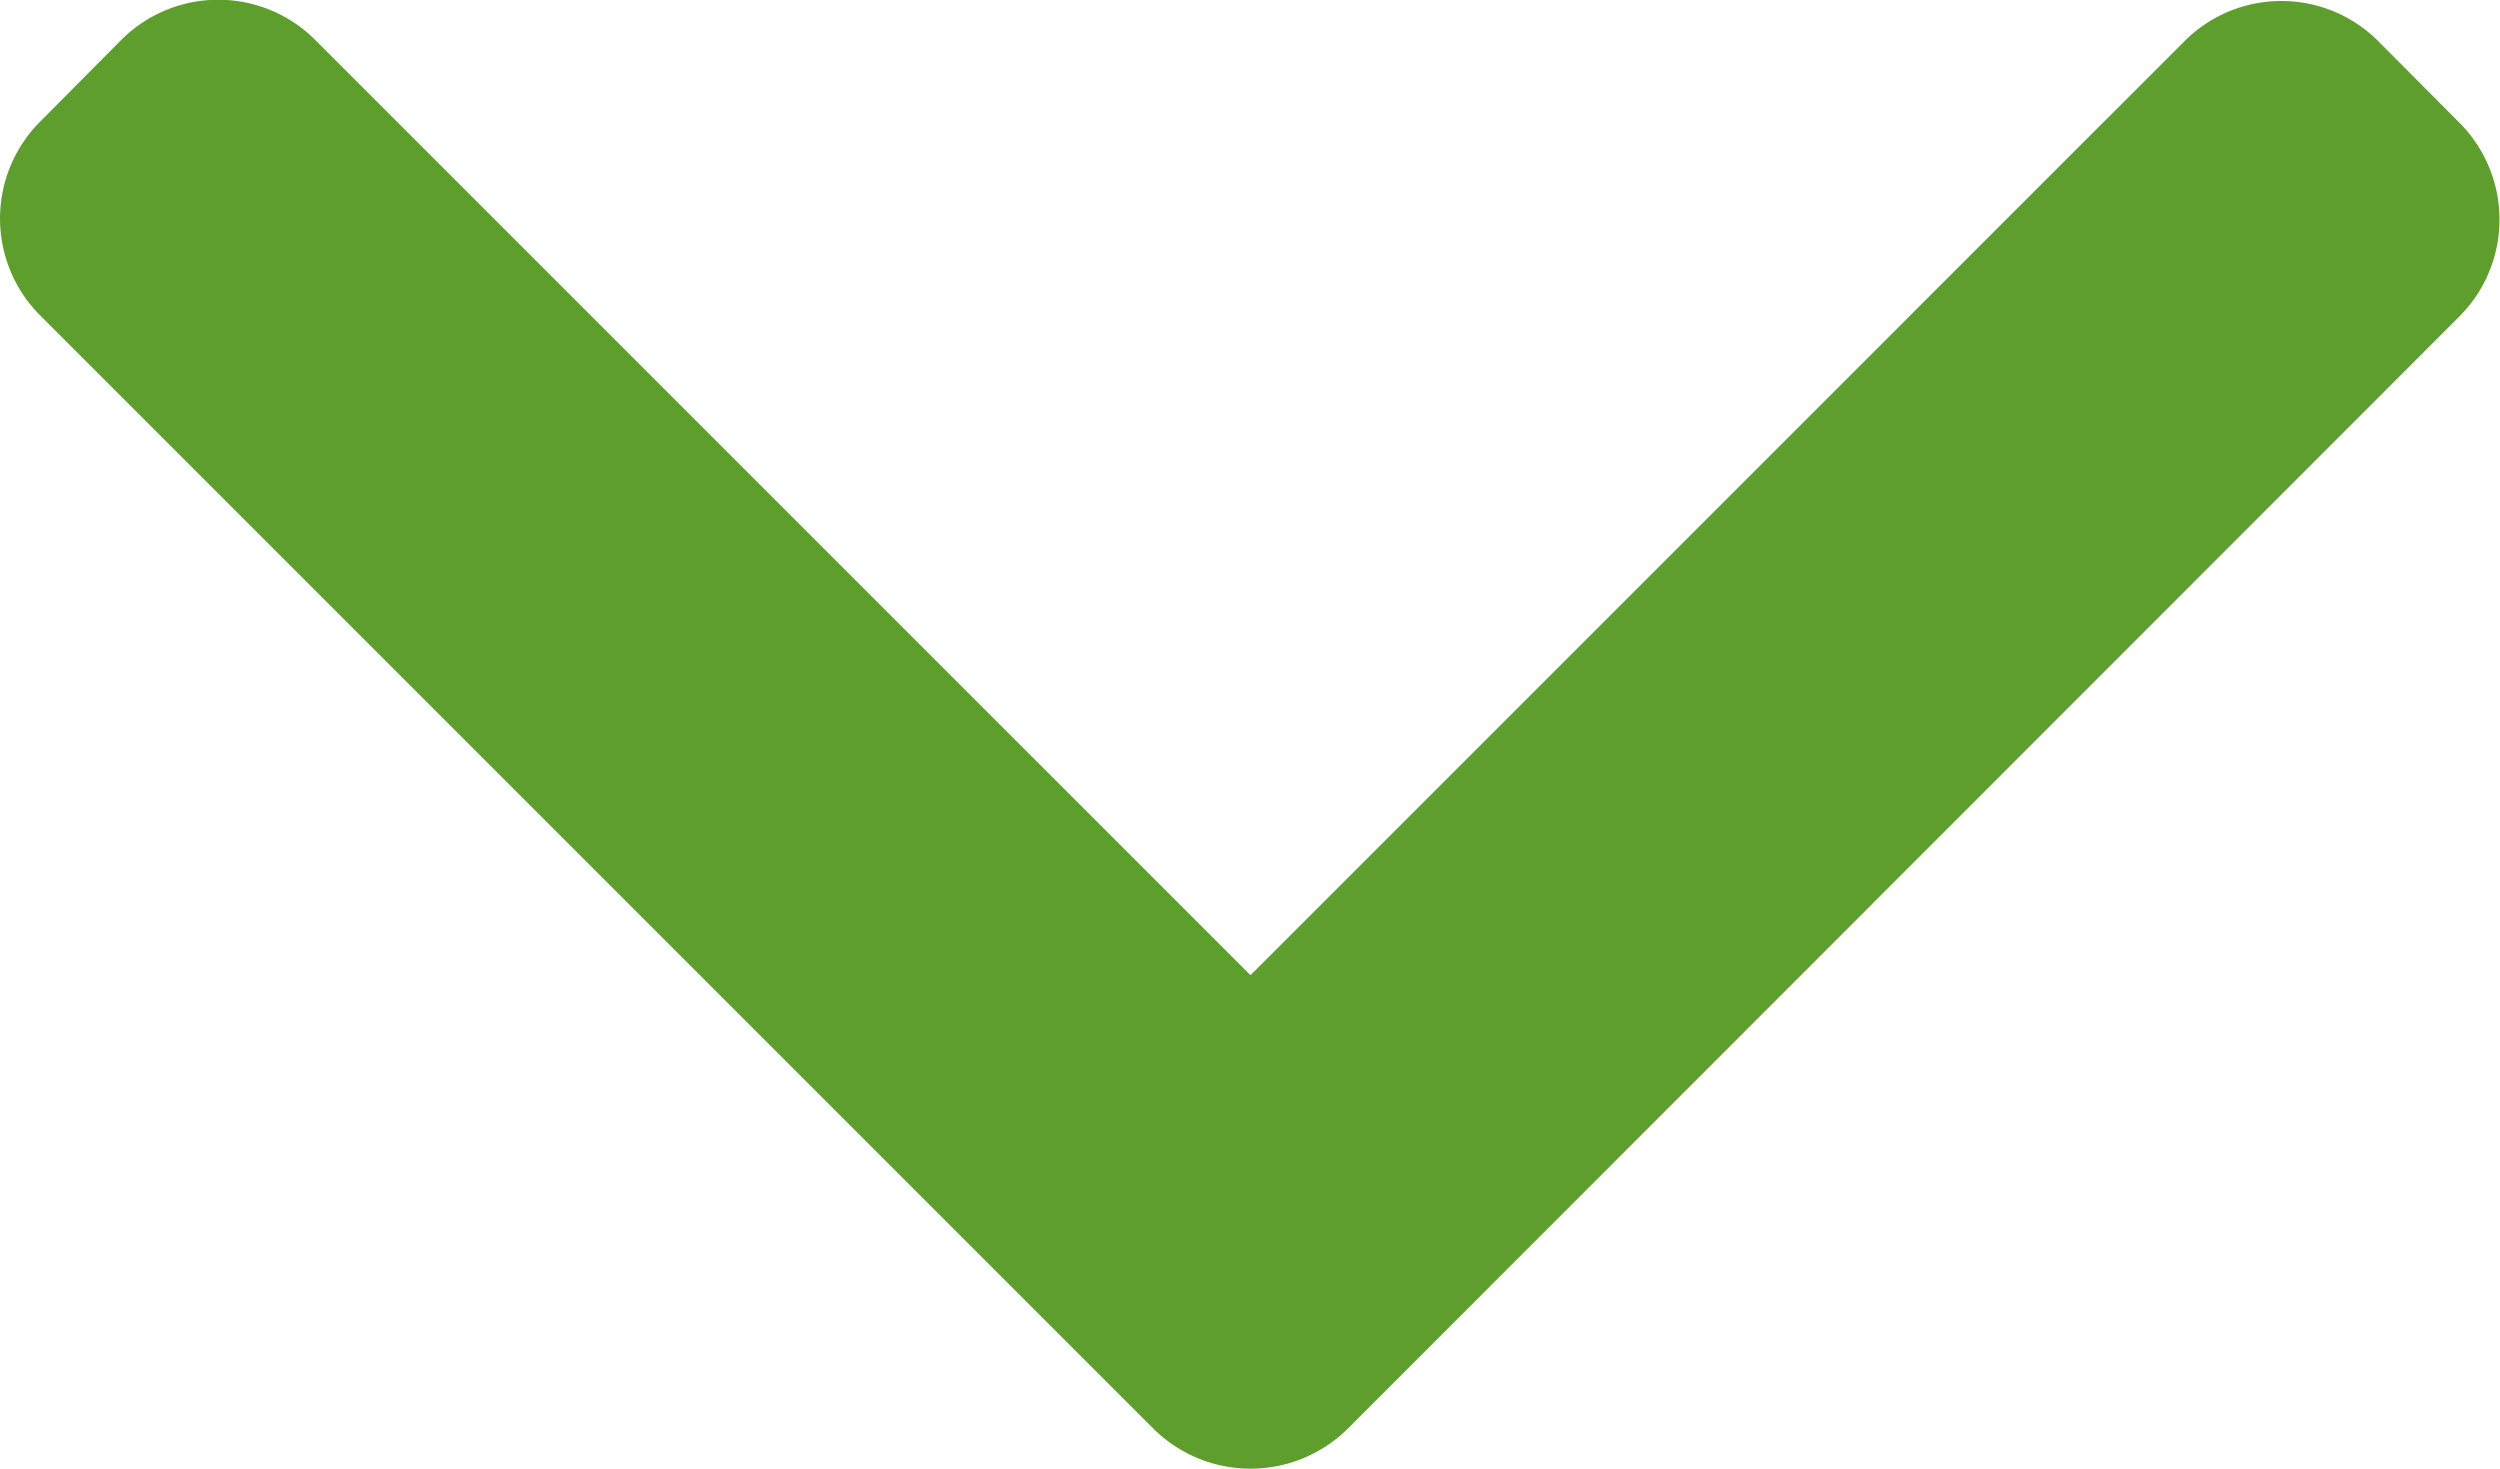 <svg xmlns="http://www.w3.org/2000/svg" width="13.151" height="7.726" viewBox="0 0 13.151 7.726">
  <g id="Arrow" transform="translate(-0.032 -0.006)">
    <path id="Path_1596" data-name="Path 1596" d="M8.051,7.7,13.9,1.848A.721.721,0,0,0,13.9.83L13.472.4a.72.72,0,0,0-1.018,0L7.54,5.314,2.62.394A.721.721,0,0,0,1.6.394L1.172.825a.721.721,0,0,0,0,1.017L7.03,7.7a.726.726,0,0,0,1.021,0" transform="translate(-0.93 -0.178)" fill="#5e9e2d"/>
  </g>
</svg>
